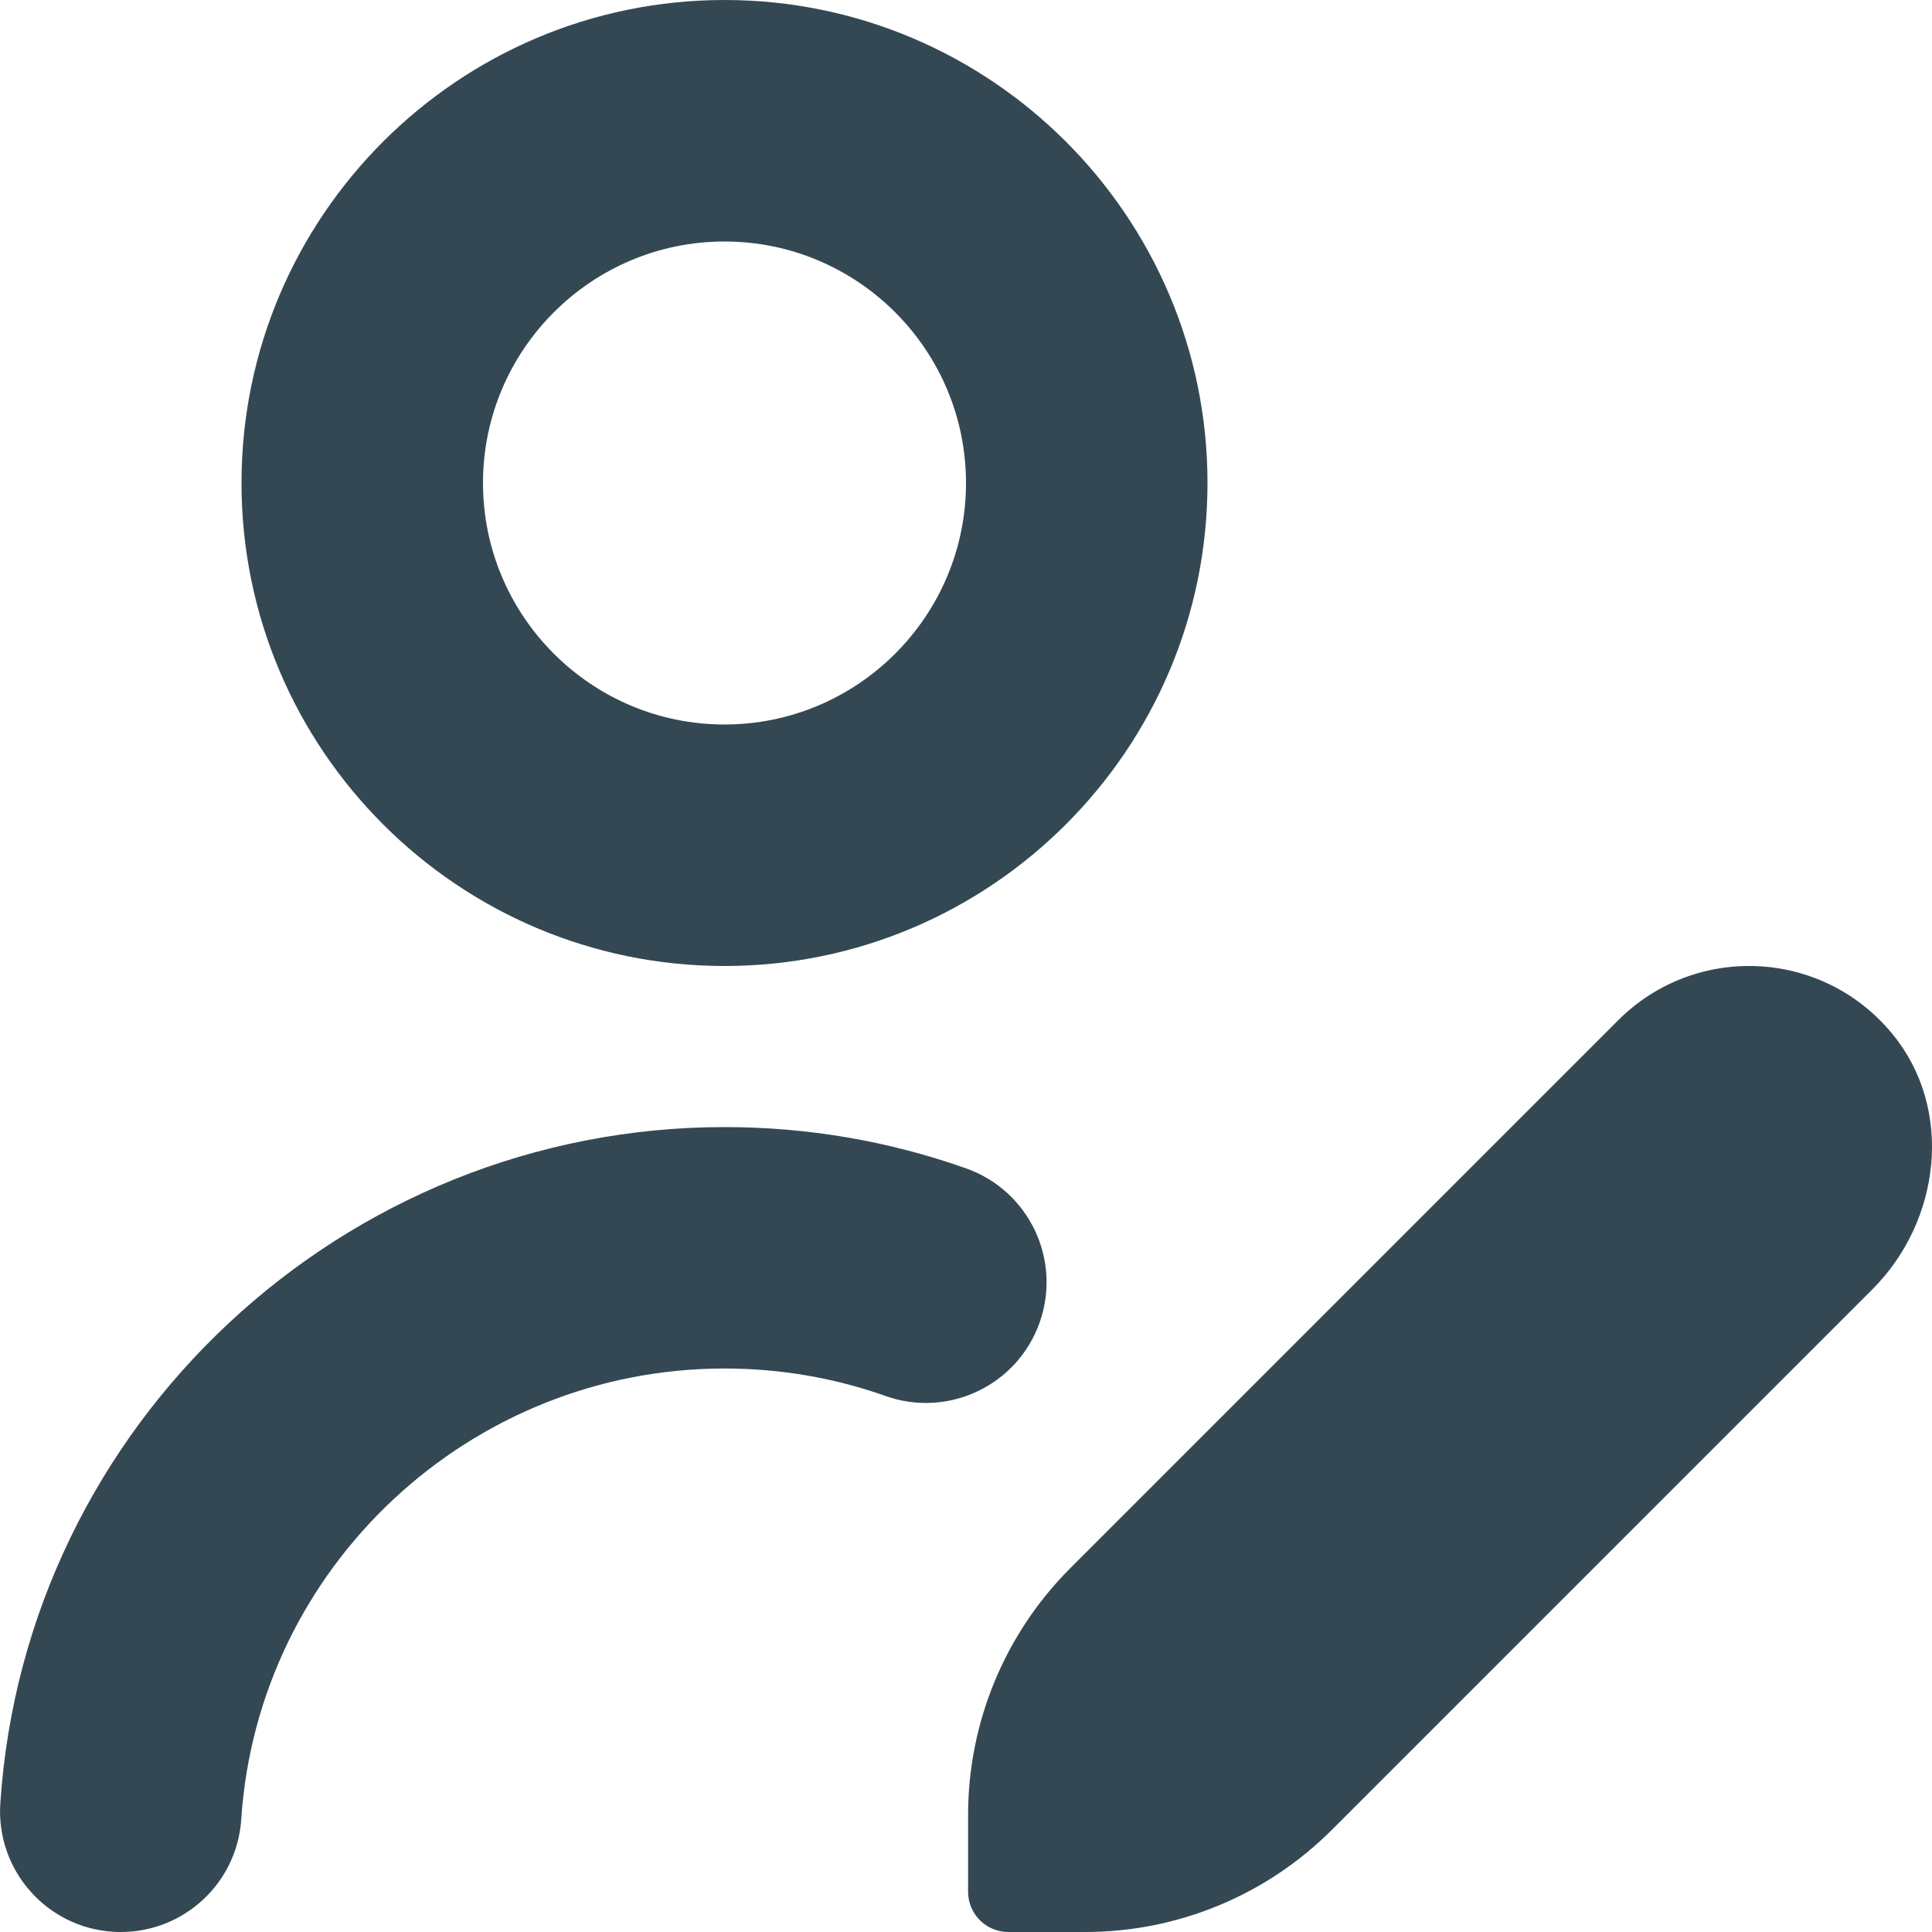 <?xml version="1.0" encoding="UTF-8"?>
<svg fill="#344854ff" xmlns="http://www.w3.org/2000/svg" id="Layer_1" data-name="Layer 1" viewBox="0 0 24 24" width="512" height="512"><path d="M9,12c3.309,0,6-2.691,6-6S12.309,0,9,0,3,2.691,3,6s2.691,6,6,6Zm0-9c1.654,0,3,1.346,3,3s-1.346,3-3,3-3-1.346-3-3,1.346-3,3-3Zm2,14.341c-.64-.226-1.313-.341-2-.341-3.16,0-5.796,2.459-6.003,5.599-.052,.793-.711,1.401-1.495,1.401-.033,0-.066,0-.1-.003-.827-.054-1.453-.769-1.398-1.595,.31-4.711,4.262-8.401,8.997-8.401,1.029,0,2.038,.172,3,.513,.781,.276,1.19,1.133,.914,1.914-.276,.781-1.132,1.19-1.914,.914Zm12.26-1.325l-6.715,6.715c-.813,.813-1.915,1.269-3.064,1.269h-.955c-.276,0-.5-.224-.5-.5v-.955c0-1.149,.457-2.252,1.269-3.064l6.808-6.808c.953-.953,2.534-.894,3.409,.176,.761,.93,.598,2.317-.252,3.167Z"/></svg>

